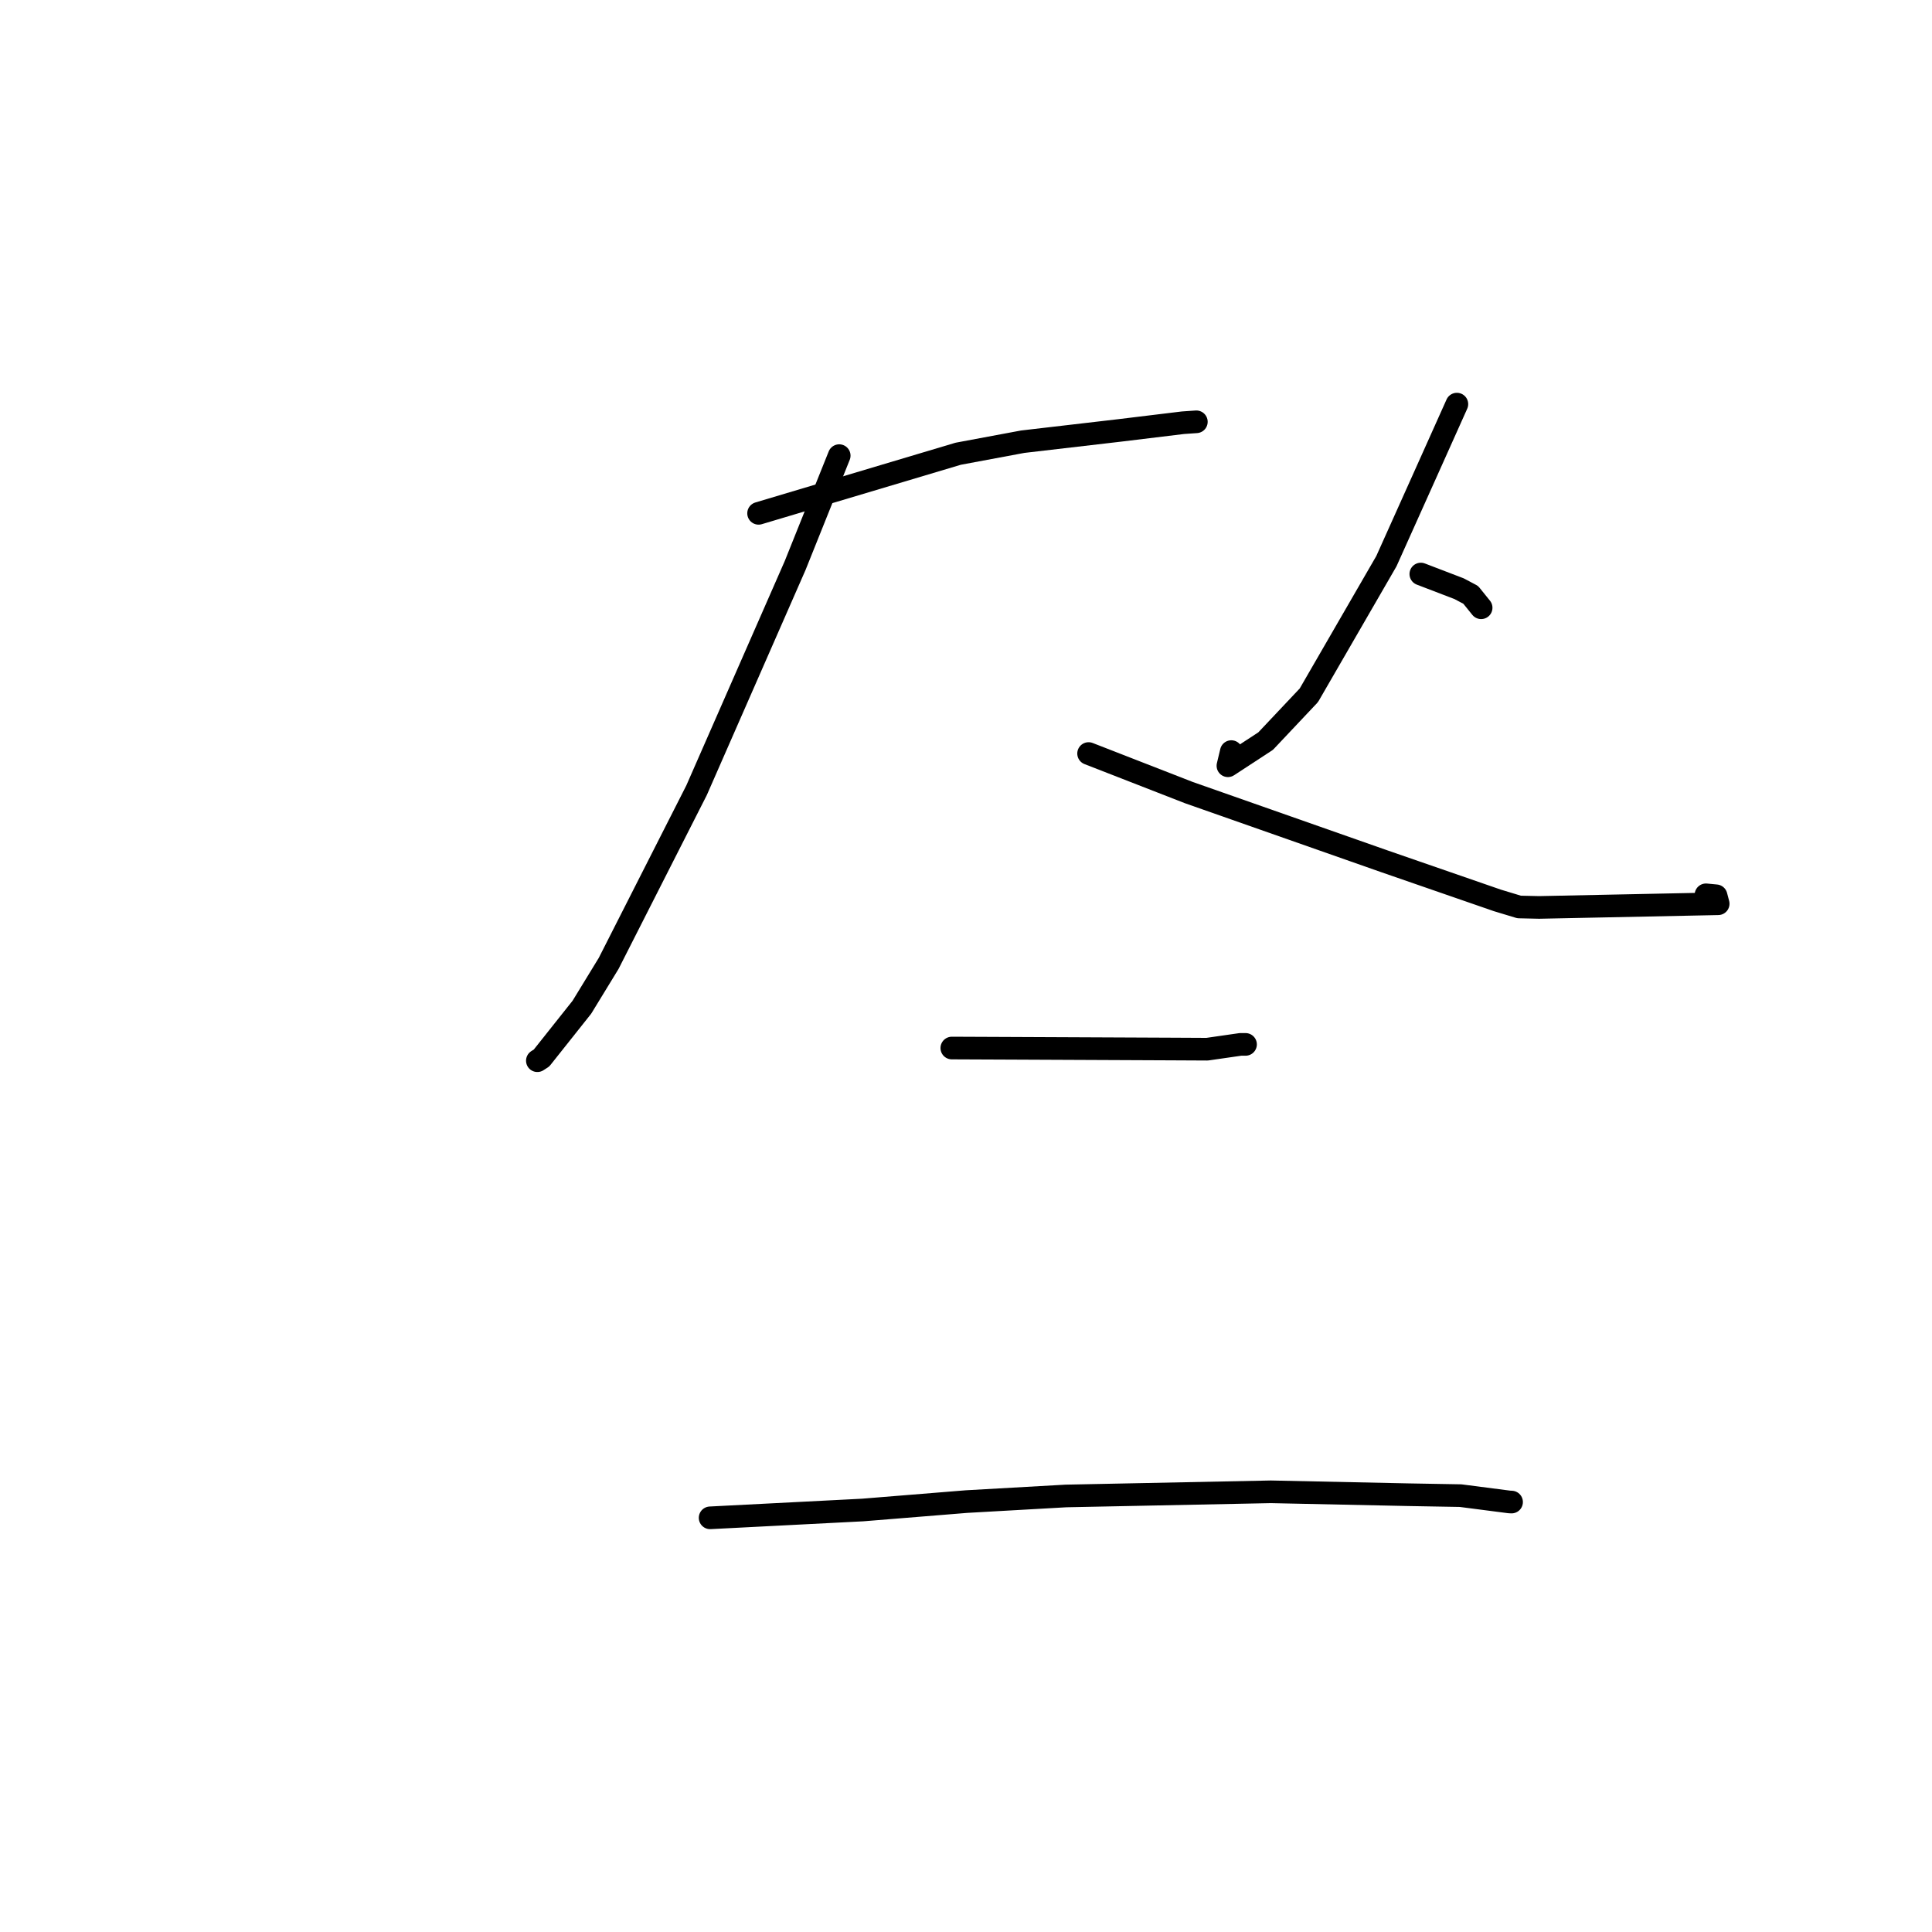 <?xml version="1.0" standalone="no"?>
    <svg width="256" height="256" xmlns="http://www.w3.org/2000/svg" version="1.1">
    <polyline stroke="black" stroke-width="3" stroke-linecap="round" fill="transparent" stroke-linejoin="round" points="100.517 68.019 126.962 60.124 135.519 58.527 148.343 57.034 156.744 56.014 158.336 55.904 158.508 55.892 158.523 55.891 " />
        <polyline stroke="black" stroke-width="3" stroke-linecap="round" fill="transparent" stroke-linejoin="round" points="111.2 60.374 105.354 74.949 92.299 104.715 80.65 127.658 77.104 133.46 71.759 140.188 71.252 140.516 71.21 140.543 71.203 140.548 " />
        <polyline stroke="black" stroke-width="3" stroke-linecap="round" fill="transparent" stroke-linejoin="round" points="144.244 99.847 157.529 105.023 183.396 114.111 198.416 119.31 201.289 120.179 203.944 120.239 227.668 119.751 227.391 118.696 226.049 118.568 " />
        <polyline stroke="black" stroke-width="3" stroke-linecap="round" fill="transparent" stroke-linejoin="round" points="193.044 53.548 188.917 62.753 183.704 74.359 173.431 92.128 167.704 98.199 162.706 101.466 163.154 99.591 " />
        <polyline stroke="black" stroke-width="3" stroke-linecap="round" fill="transparent" stroke-linejoin="round" points="188.266 76.063 193.341 78.007 194.88 78.824 195.828 79.999 196.258 80.532 " />
        <polyline stroke="black" stroke-width="3" stroke-linecap="round" fill="transparent" stroke-linejoin="round" points="126.121 138.87 133.55 138.902 141.101 138.936 155.256 139 159.956 139.024 164.391 138.385 164.887 138.388 165.04 138.388 " />
        <polyline stroke="black" stroke-width="3" stroke-linecap="round" fill="transparent" stroke-linejoin="round" points="94.094 201.12 114.31 200.083 128.071 198.968 141.252 198.223 168.392 197.673 186.6 198.057 193.539 198.18 199.983 199.014 200.291 199.03 " />
        </svg>